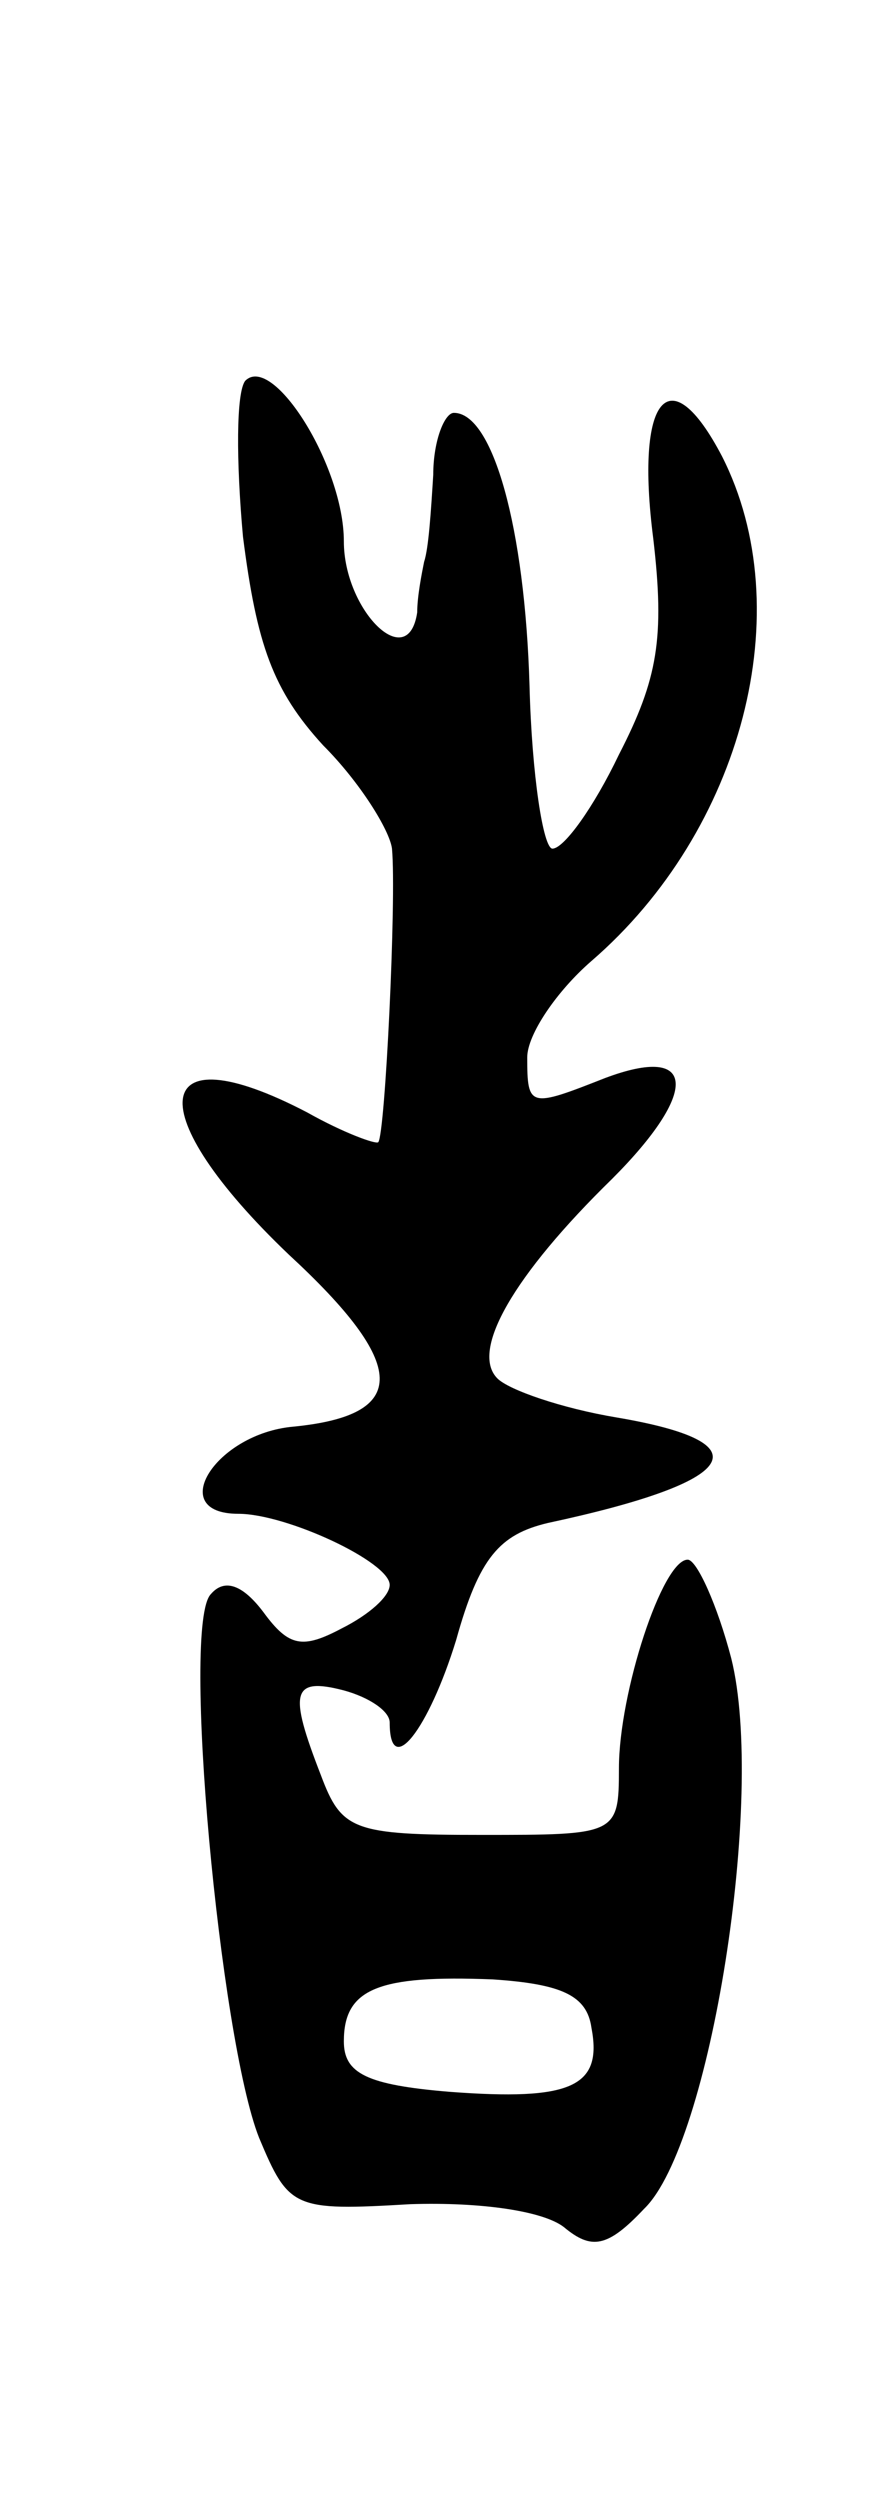 <svg version="1.0" xmlns="http://www.w3.org/2000/svg"
 width="39pt" height="109pt" viewBox="0 0 39 109"
 preserveAspectRatio="xMidYMid meet">
<g transform="translate(0,109) scale(0.1,-0.1)"
fill="#000000" stroke="none">
<path d="M107 924 c-4 -5 -4 -35 -1 -68 6 -47 13 -67 35 -91 16 -16 29 -37 30
-45 2 -22 -3 -125 -6 -128 -1 -1 -15 4 -31 13 -69 36 -73 0 -8 -62 52 -48 53
-70 2 -75 -34 -3 -56 -38 -24 -38 21 0 66 -21 66 -31 0 -5 -9 -13 -21 -19 -17
-9 -23 -8 -34 7 -9 12 -17 15 -23 8 -13 -13 4 -194 21 -237 13 -31 15 -32 66
-29 31 1 58 -3 67 -10 12 -10 19 -9 35 8 29 28 53 180 38 240 -6 23 -15 43
-19 43 -11 0 -30 -58 -30 -91 0 -29 -1 -29 -60 -29 -56 0 -61 2 -70 26 -14 36
-13 43 10 37 11 -3 20 -9 20 -14 0 -25 17 -3 29 36 10 36 19 46 40 51 84 18
95 35 30 46 -24 4 -47 12 -52 17 -12 12 7 45 50 87 38 38 37 59 -3 44 -33 -13
-34 -13 -34 9 0 10 13 29 28 42 66 57 91 153 57 220 -23 44 -38 26 -30 -36 5
-43 2 -61 -15 -94 -11 -23 -24 -41 -29 -41 -4 0 -9 32 -10 71 -2 69 -16 119
-33 119 -4 0 -9 -12 -9 -27 -1 -16 -2 -32 -4 -38 -1 -5 -3 -15 -3 -22 -4 -27
-32 1 -32 31 0 33 -31 82 -43 70z m151 -718 c5 -26 -9 -32 -62 -28 -36 3 -46
8 -46 22 0 23 15 29 65 27 30 -2 41 -7 43 -21z"/>
</g>
</svg>
